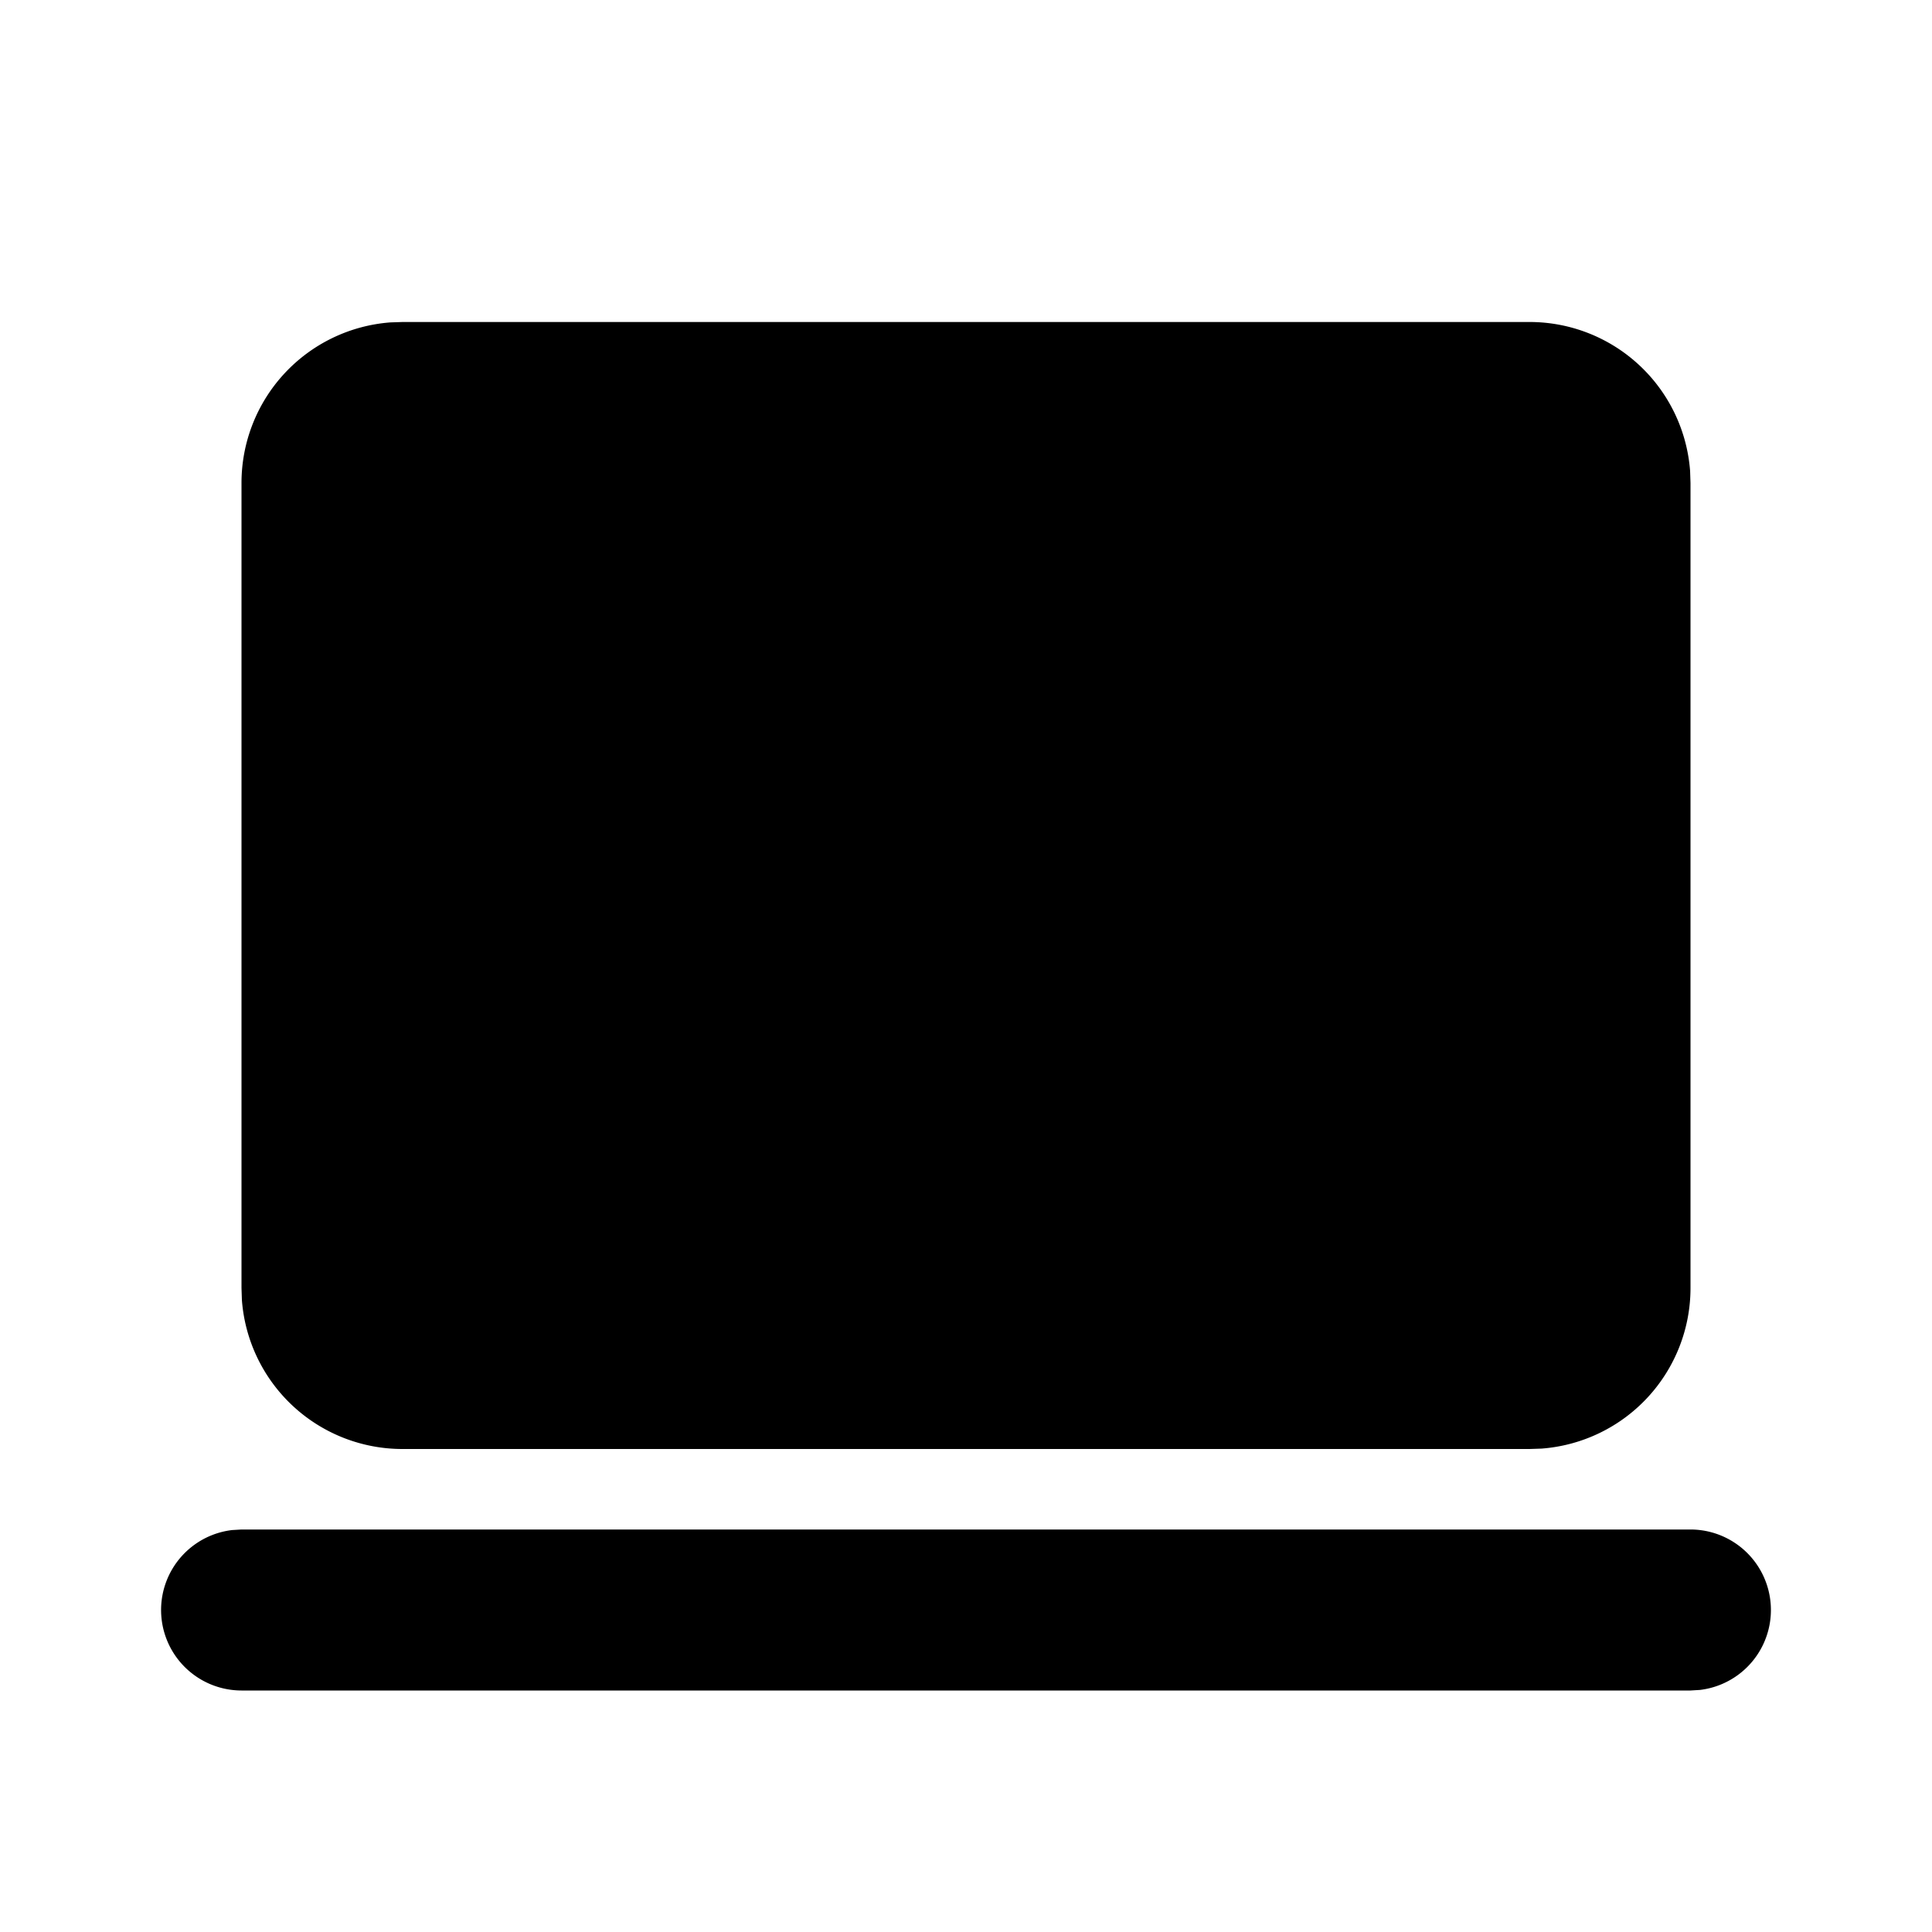 <svg xmlns="http://www.w3.org/2000/svg" width="24" height="24" viewBox="0 0 24 24">
    <g fill="none">
        <path fill="currentColor" d="M21 19a1 1 0 0 1 .117 1.993L21 21H3a1 1 0 0 1-.117-1.993L3 19zM19 4a2 2 0 0 1 1.995 1.85L21 6v10a2 2 0 0 1-1.85 1.995L19 18H5a2 2 0 0 1-1.995-1.85L3 16V6a2 2 0 0 1 1.85-1.995L5 4z"/>
    </g>
</svg>